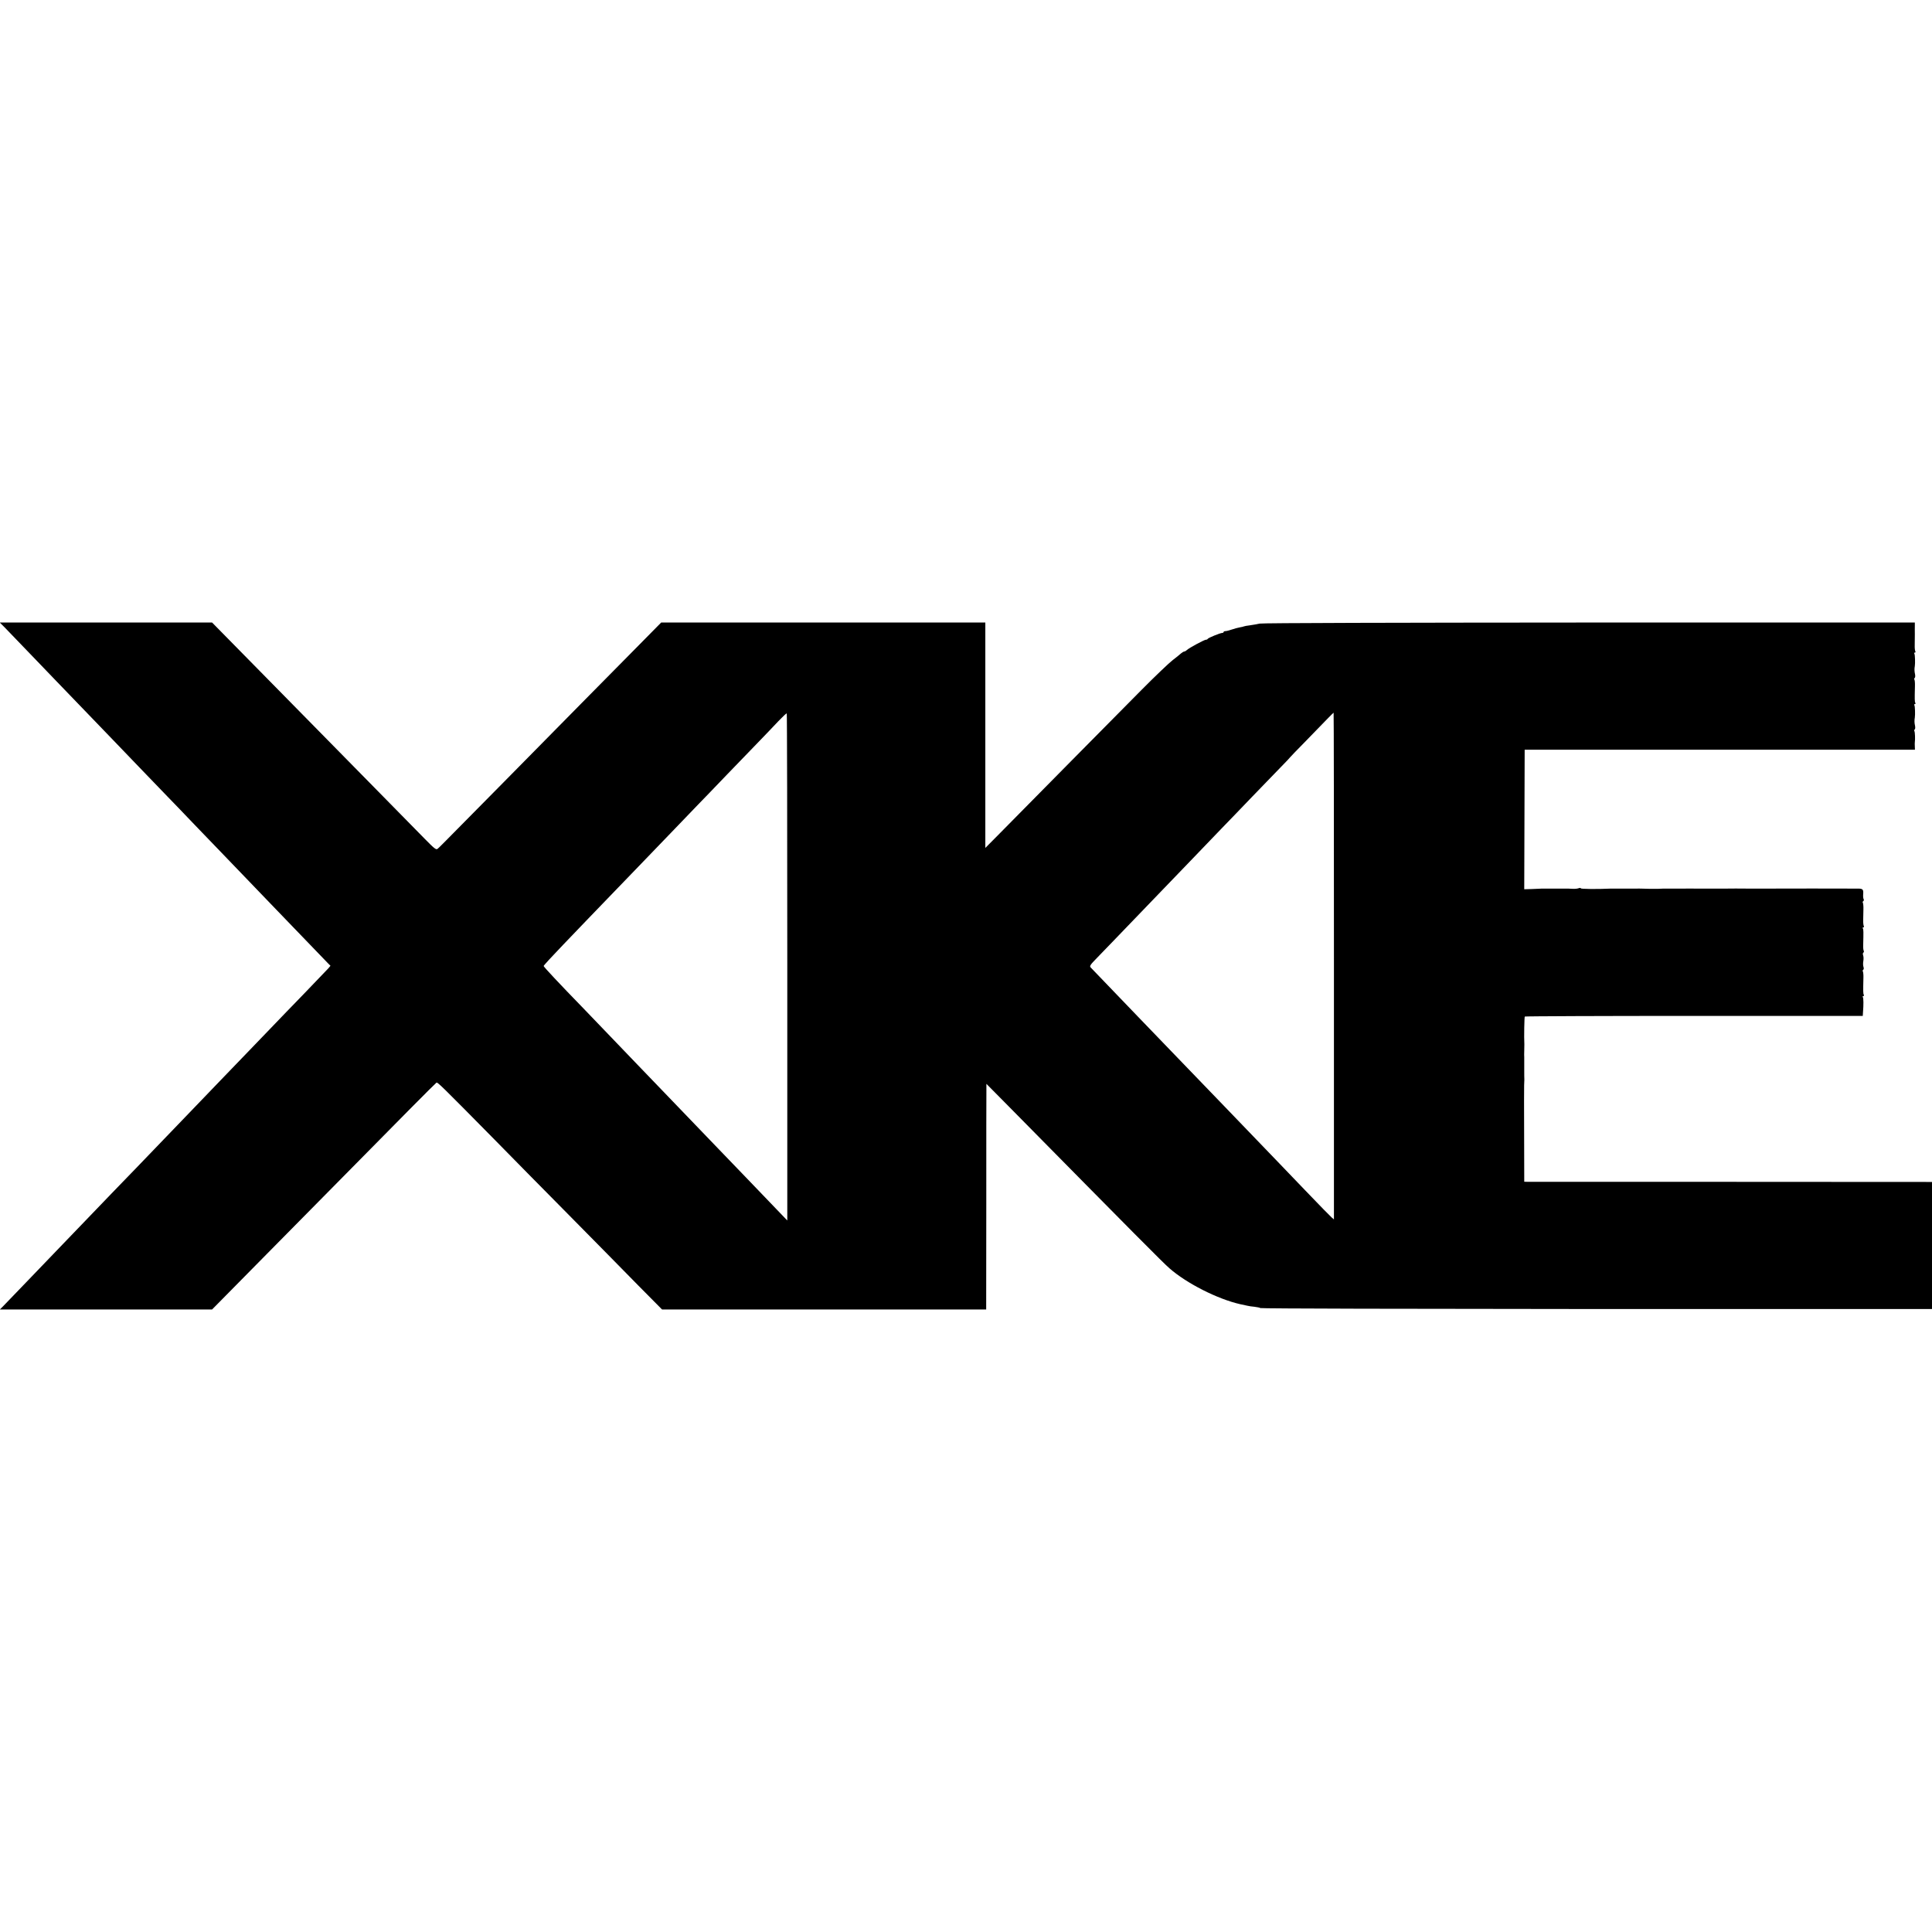 <?xml version="1.0" standalone="no"?>
<!DOCTYPE svg PUBLIC "-//W3C//DTD SVG 20010904//EN"
 "http://www.w3.org/TR/2001/REC-SVG-20010904/DTD/svg10.dtd">
<svg version="1.0" xmlns="http://www.w3.org/2000/svg"
 width="1800pt" height="1800pt" viewBox="0 0 1800 1800"
 preserveAspectRatio="xMidYMid meet">
<g transform="translate(0,1800) scale(0.1,-0.1)"
fill="#000000" stroke="none">
<path d="M47 12151 c26 -27 131 -136 233 -242 102 -106 213 -222 248 -258 134
-139 401 -417 502 -521 58 -60 179 -186 270 -281 91 -94 209 -217 263 -273 54
-55 166 -172 250 -260 84 -87 190 -198 237 -246 87 -90 384 -399 529 -550 151
-157 456 -473 478 -496 l22 -22 -20 -24 c-12 -12 -116 -122 -232 -242 -117
-120 -232 -240 -257 -266 -25 -26 -139 -145 -255 -265 -115 -119 -235 -243
-265 -275 -30 -31 -130 -136 -222 -231 -92 -96 -217 -226 -278 -289 -61 -63
-187 -194 -279 -290 -93 -96 -200 -207 -238 -246 -109 -114 -432 -450 -503
-523 -36 -37 -157 -164 -270 -281 -113 -117 -218 -226 -233 -242 l-28 -28 989
0 988 0 511 518 c281 284 599 607 708 717 507 515 861 872 871 878 11 6 42
-24 541 -530 147 -150 459 -467 693 -703 234 -237 525 -532 646 -656 l222
-224 1510 0 1510 0 1 998 c0 548 0 1021 1 1051 l0 53 196 -198 c1217 -1234
1441 -1460 1509 -1520 159 -140 448 -287 660 -335 28 -6 59 -13 70 -15 11 -3
40 -7 63 -9 24 -3 49 -8 55 -12 7 -5 1417 -8 3135 -9 l3122 0 0 592 0 592
-1862 1 c-1025 0 -1880 0 -1900 0 l-37 1 -1 433 c-1 237 -1 448 0 467 1 19 2
42 2 50 -1 8 -1 56 -1 105 0 50 0 97 0 105 -1 8 -1 35 0 60 1 25 1 52 1 60 -4
67 0 255 4 259 3 3 713 6 1577 6 l1572 0 2 33 c6 73 5 130 -1 141 -4 6 -2 11
4 11 6 0 8 5 5 11 -7 10 -7 29 -4 161 1 25 -2 51 -5 57 -4 5 -2 12 3 16 6 3 7
15 2 28 -4 12 -4 36 -1 52 3 17 3 40 -1 52 -5 13 -4 25 2 28 5 4 6 11 3 17 -4
6 -6 30 -5 54 3 125 3 142 -3 153 -4 6 -2 11 4 11 6 0 8 5 5 11 -4 6 -7 33 -6
60 1 27 1 71 2 98 1 27 -2 54 -5 60 -4 5 -2 12 4 16 6 4 7 12 3 18 -4 6 -6 28
-4 48 3 40 -4 49 -41 50 -21 1 -839 1 -883 0 -11 0 -74 0 -140 0 -138 1 -118
1 -220 0 -44 0 -89 0 -100 0 -11 0 -78 0 -150 0 -71 0 -134 1 -140 0 -5 0 -50
0 -100 0 -92 0 -115 0 -137 -2 -17 -1 -126 0 -158 2 -14 0 -32 1 -40 0 -8 0
-62 0 -120 0 -58 0 -114 0 -125 0 -125 -6 -282 -4 -278 3 3 4 -5 5 -18 1 -13
-5 -37 -7 -54 -6 -16 1 -37 2 -45 2 -8 0 -62 0 -120 0 -58 0 -114 0 -125 0
-11 -1 -52 -2 -92 -4 l-72 -2 2 650 2 650 1818 0 1818 0 -1 30 c-1 17 -1 35 0
40 4 25 2 94 -4 103 -3 6 -2 13 3 16 5 4 6 19 3 34 -6 25 -7 51 -2 77 4 26 2
104 -4 114 -4 6 -2 11 4 11 6 0 8 5 5 11 -7 10 -7 32 -4 155 1 29 -1 56 -5 62
-3 6 -2 13 3 16 5 4 6 19 3 34 -6 25 -7 51 -2 77 4 26 2 104 -4 114 -4 6 -2
11 4 11 6 0 8 5 5 11 -4 6 -7 32 -6 57 0 26 1 72 1 102 -1 30 0 67 0 83 l0 27
-3032 0 c-1782 -1 -3049 -4 -3073 -10 -22 -5 -62 -12 -90 -16 -27 -3 -53 -8
-56 -10 -3 -2 -20 -6 -38 -9 -18 -3 -51 -12 -74 -20 -23 -8 -50 -15 -59 -15
-10 0 -18 -4 -18 -8 0 -5 -6 -9 -13 -9 -19 0 -131 -46 -135 -55 -2 -5 -9 -8
-16 -8 -16 0 -154 -75 -177 -95 -8 -8 -20 -15 -25 -15 -6 0 -19 -8 -30 -17
-10 -10 -46 -38 -78 -63 -33 -25 -164 -150 -290 -277 -227 -229 -1099 -1111
-1335 -1351 l-121 -122 0 1050 0 1050 -1510 0 -1510 0 -214 -217 c-118 -120
-338 -342 -488 -494 -150 -152 -491 -498 -758 -769 -636 -644 -605 -613 -623
-628 -13 -12 -30 1 -119 92 -57 57 -258 263 -448 456 -190 193 -452 460 -583
593 -131 133 -399 405 -595 605 l-356 362 -989 0 -989 0 49 -49z m7288 -3162
l0 -2360 -95 99 c-52 54 -183 190 -290 302 -107 112 -224 233 -260 270 -89 92
-435 452 -500 520 -29 30 -143 149 -254 264 -110 115 -250 261 -311 324 -60
63 -148 154 -195 203 -216 222 -365 381 -365 389 0 5 81 93 180 196 99 103
205 213 235 245 96 100 453 469 515 534 33 34 150 155 260 270 110 114 223
231 250 260 28 28 147 152 265 275 118 123 259 269 313 324 54 56 130 135 170
178 40 42 74 74 77 71 3 -2 5 -1067 5 -2364z m5093 10 l0 -2360 -21 18 c-18
16 -102 102 -247 253 -30 32 -138 144 -240 250 -215 223 -304 316 -513 533
-171 177 -256 266 -538 558 -108 112 -227 236 -264 274 -52 55 -374 390 -444
462 -11 12 -3 25 57 86 38 40 103 106 143 148 90 93 359 373 489 508 52 54
169 176 260 270 91 95 212 221 270 281 58 59 188 195 290 301 102 105 222 230
268 277 45 46 82 85 82 87 0 1 66 70 148 153 81 83 171 176 201 207 29 30 55
55 56 55 2 0 3 -1062 3 -2361z"/>
</g>
</svg>
